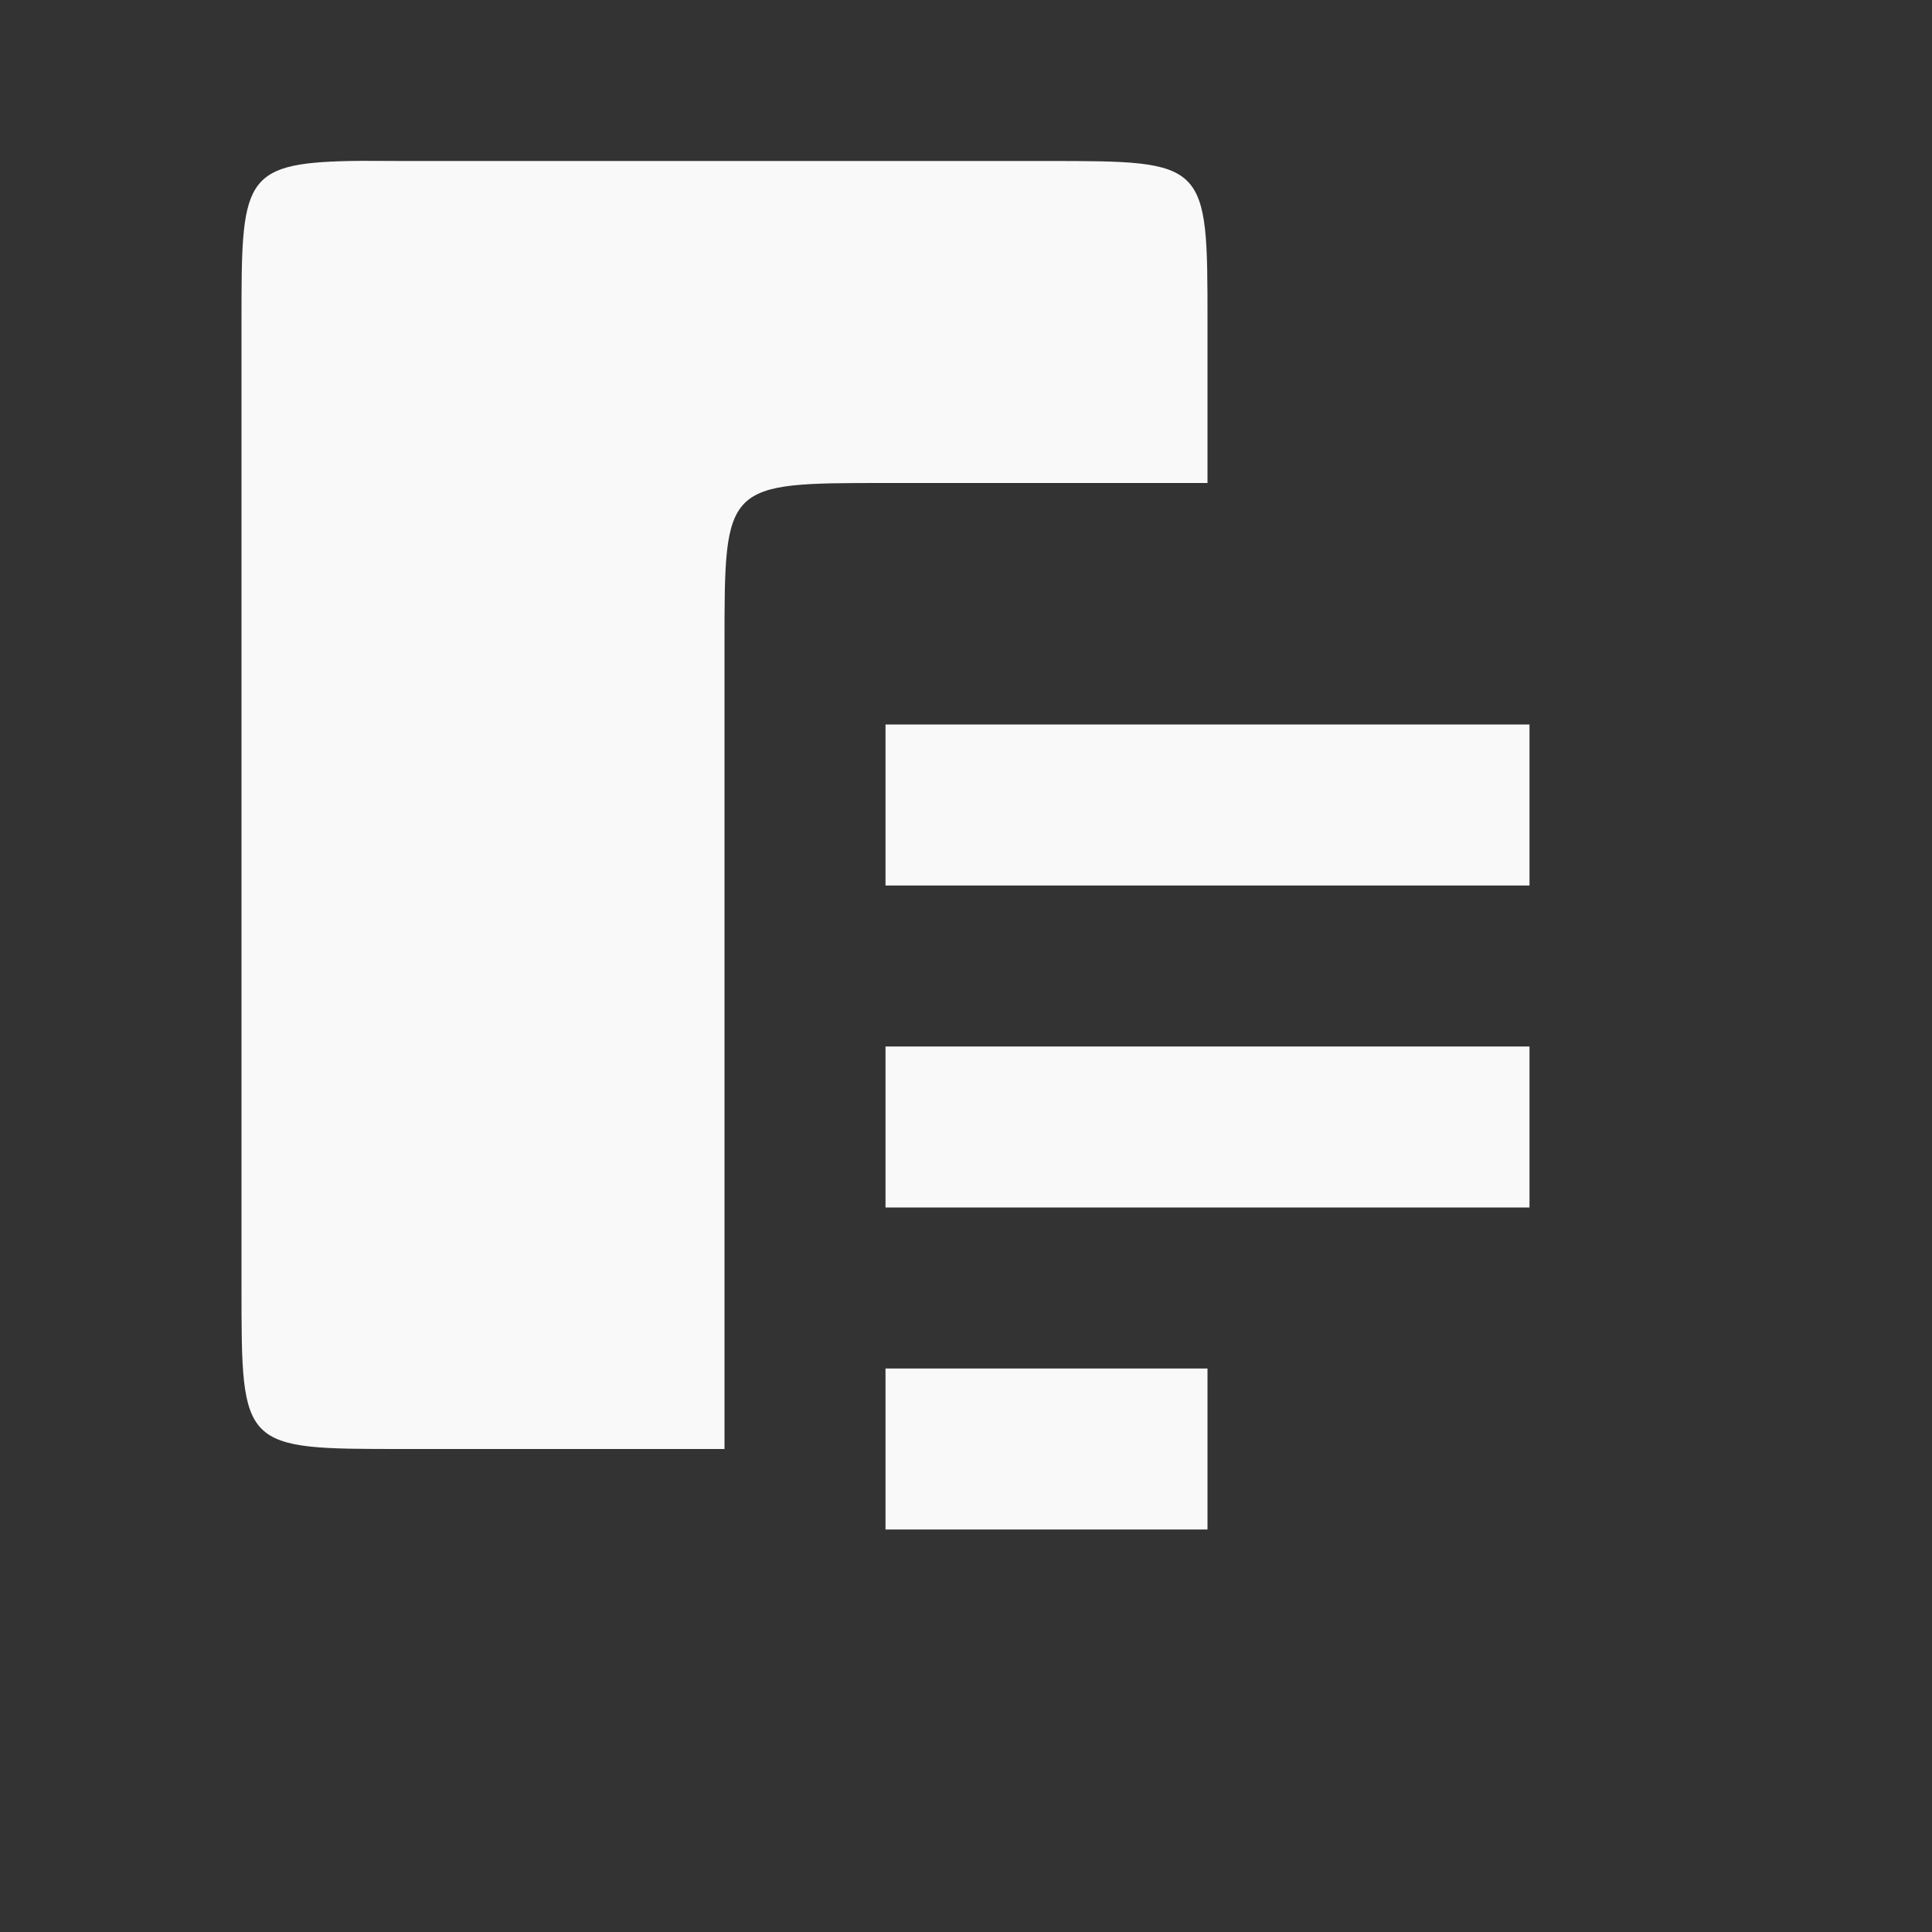 <?xml version="1.0" encoding="UTF-8" standalone="no"?>
<svg
   xmlns:dc="http://purl.org/dc/elements/1.1/"
   xmlns:cc="http://creativecommons.org/ns#"
   xmlns:rdf="http://www.w3.org/1999/02/22-rdf-syntax-ns#"
   xmlns:svg="http://www.w3.org/2000/svg"
   xmlns="http://www.w3.org/2000/svg"
   xmlns:sodipodi="http://sodipodi.sourceforge.net/DTD/sodipodi-0.dtd"
   xmlns:inkscape="http://www.inkscape.org/namespaces/inkscape"
   width="48"
   height="48"
   viewBox="0 0 48 48"
   id="svg3235"
   version="1.1"
   inkscape:version="0.48.4 r9939"
   sodipodi:docname="edit-copy.svg">
  <rect x="0" y="0" width="48" height="48" fill="#333333" stroke="none"/>
  <defs
     id="defs3253" />
  <sodipodi:namedview
     pagecolor="#f9f9f9"
     bordercolor="#f9f9f9"
     borderopacity="1"
     objecttolerance="10"
     gridtolerance="10"
     guidetolerance="10"
     inkscape:pageopacity="0"
     inkscape:pageshadow="2"
     inkscape:window-width="640"
     inkscape:window-height="480"
     id="namedview3251"
     showgrid="false"
     inkscape:zoom="4.9166667"
     inkscape:cx="24"
     inkscape:cy="24"
     inkscape:window-x="0"
     inkscape:window-y="0"
     inkscape:window-maximized="0"
     inkscape:current-layer="svg3235" />
  <path
     style="fill:#f9f9f9;fill-rule:evenodd;fill-opacity:1"
     d="M 8.688 4 C 6.008 4.055 6 4.5 6 8 L 6 32 C 6 36 6 36 10 36 L 18 36 L 18 16 C 18 12 18 12 22 12 L 30 12 L 30 8 C 30 4 30 4 26 4 L 10 4 C 9.5 4 9.07 3.992 8.688 4 z "
     id="path3239" />
  <path
     style="fill:#f9f9f9;fill-opacity:1"
     inkscape:connector-curvature="0"
     id="path3245"
     d="m 22,18 0,4 16,0 0,-4 z" />
  <path
     style="fill:#f9f9f9;fill-opacity:1"
     inkscape:connector-curvature="0"
     id="path3247"
     d="m 22,34 0,4 8,0 0,-4 z" />
  <path
     style="fill:#f9f9f9;fill-opacity:1"
     inkscape:connector-curvature="0"
     id="path3249"
     d="m 22,26 0,4 16,0 0,-4 z" />
</svg>
